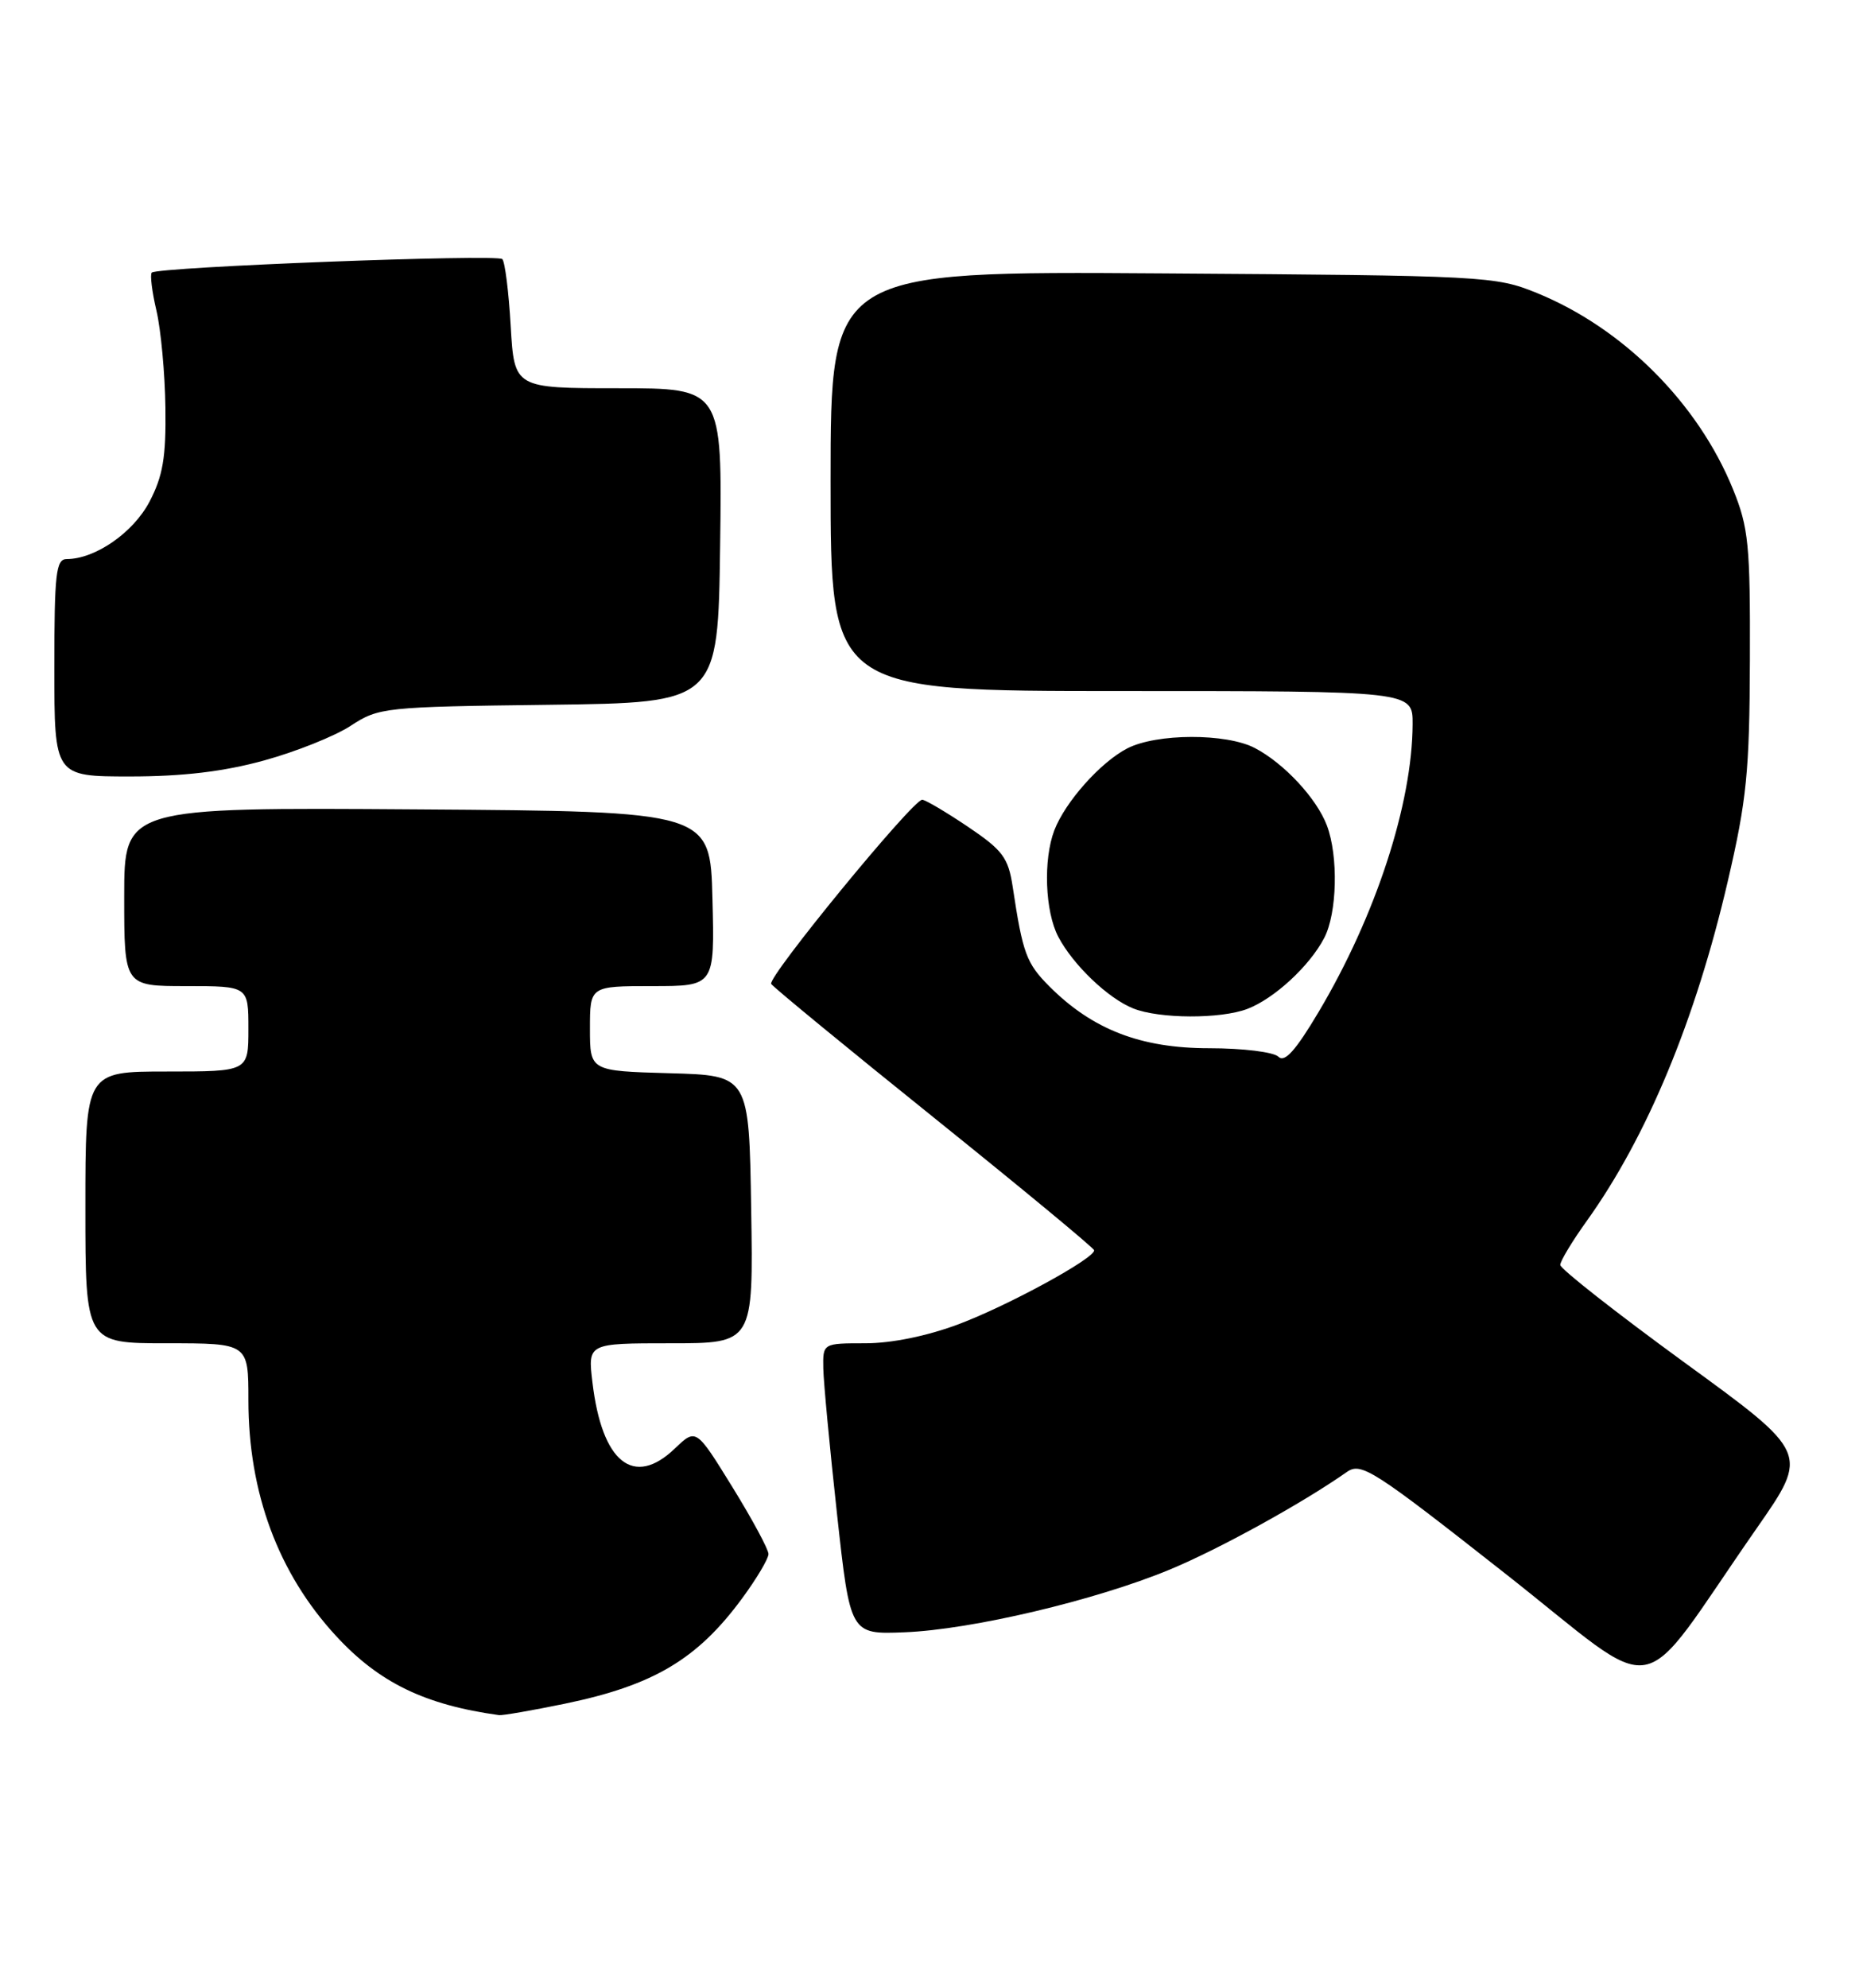 <?xml version="1.0" encoding="UTF-8" standalone="no"?>
<!DOCTYPE svg PUBLIC "-//W3C//DTD SVG 1.1//EN" "http://www.w3.org/Graphics/SVG/1.1/DTD/svg11.dtd" >
<svg xmlns="http://www.w3.org/2000/svg" xmlns:xlink="http://www.w3.org/1999/xlink" version="1.1" viewBox="0 0 240 256">
 <g >
 <path fill="currentColor"
d=" M 72.76 219.42 C 84.18 217.06 89.83 213.70 95.59 205.87 C 97.47 203.32 99.00 200.74 99.00 200.14 C 99.00 199.54 96.90 195.65 94.34 191.50 C 89.67 183.94 89.67 183.94 86.94 186.55 C 81.63 191.64 77.54 188.36 76.32 178.02 C 75.72 173.00 75.72 173.00 86.38 173.00 C 97.05 173.00 97.05 173.00 96.77 155.75 C 96.50 138.50 96.50 138.50 86.25 138.22 C 76.00 137.93 76.00 137.93 76.00 132.47 C 76.00 127.00 76.00 127.00 84.03 127.00 C 92.07 127.00 92.07 127.00 91.78 115.75 C 91.50 104.50 91.50 104.50 53.75 104.24 C 16.00 103.98 16.00 103.98 16.00 115.49 C 16.00 127.00 16.00 127.00 24.00 127.00 C 32.00 127.00 32.00 127.00 32.00 132.50 C 32.00 138.00 32.00 138.00 21.50 138.00 C 11.00 138.00 11.00 138.00 11.00 155.50 C 11.00 173.00 11.00 173.00 21.50 173.00 C 32.00 173.00 32.00 173.00 32.00 180.32 C 32.00 192.26 35.85 202.63 43.28 210.68 C 48.82 216.70 54.73 219.57 64.29 220.89 C 64.73 220.95 68.54 220.29 72.76 219.42 Z  M 226.31 196.82 C 233.05 187.15 233.05 187.15 217.02 175.49 C 208.21 169.07 201.00 163.41 201.00 162.91 C 201.00 162.41 202.53 159.87 204.41 157.25 C 212.17 146.42 218.42 131.38 222.58 113.50 C 225.02 103.02 225.38 99.41 225.43 85.00 C 225.48 70.15 225.26 67.95 223.25 63.00 C 218.74 51.91 209.10 42.27 198.00 37.74 C 192.64 35.56 191.40 35.49 149.75 35.21 C 107.00 34.92 107.00 34.92 107.00 61.96 C 107.00 89.00 107.00 89.00 144.50 89.00 C 182.00 89.00 182.00 89.00 181.98 93.25 C 181.94 103.52 177.23 117.95 169.87 130.33 C 166.91 135.31 165.49 136.89 164.70 136.10 C 164.09 135.49 160.12 135.00 155.77 135.00 C 146.96 135.00 140.75 132.60 135.20 127.05 C 132.22 124.06 131.76 122.83 130.46 114.21 C 129.89 110.45 129.18 109.50 124.67 106.46 C 121.84 104.56 119.20 103.00 118.80 103.00 C 117.58 103.00 98.81 125.89 99.35 126.72 C 99.63 127.15 109.09 134.93 120.38 144.00 C 131.66 153.07 140.92 160.73 140.95 161.02 C 141.05 162.05 129.94 168.11 123.53 170.53 C 119.46 172.06 114.87 173.00 111.48 173.00 C 106.00 173.00 106.00 173.00 106.06 176.25 C 106.10 178.04 106.89 186.47 107.83 195.00 C 109.53 210.50 109.53 210.50 116.52 210.22 C 125.16 209.88 141.15 206.10 150.68 202.15 C 157.03 199.52 167.76 193.61 173.50 189.58 C 175.35 188.28 176.86 189.25 193.85 202.61 C 214.63 218.94 210.38 219.69 226.31 196.82 Z  M 160.68 129.94 C 164.13 128.63 168.70 124.43 170.59 120.80 C 172.26 117.61 172.43 110.28 170.94 106.32 C 169.62 102.82 165.41 98.30 161.66 96.34 C 157.97 94.41 148.98 94.44 145.21 96.39 C 141.76 98.18 137.23 103.27 135.82 106.94 C 134.38 110.72 134.62 117.38 136.33 120.64 C 138.22 124.25 142.75 128.59 146.00 129.88 C 149.36 131.22 157.22 131.25 160.68 129.94 Z  M 34.02 97.94 C 38.13 96.81 43.16 94.80 45.20 93.46 C 48.79 91.11 49.53 91.03 70.70 90.77 C 92.50 90.50 92.50 90.50 92.77 70.25 C 93.04 50.00 93.04 50.00 79.65 50.00 C 66.26 50.00 66.26 50.00 65.79 42.00 C 65.54 37.60 65.05 33.72 64.71 33.37 C 64.03 32.70 20.28 34.38 19.55 35.11 C 19.31 35.36 19.58 37.57 20.16 40.03 C 20.73 42.49 21.25 48.10 21.31 52.50 C 21.40 58.90 20.98 61.32 19.26 64.61 C 17.17 68.60 12.26 72.00 8.60 72.00 C 7.21 72.00 7.00 73.84 7.00 86.00 C 7.00 100.00 7.00 100.00 16.77 100.00 C 23.54 100.00 28.84 99.37 34.02 97.94 Z "/>
</g>
</svg>